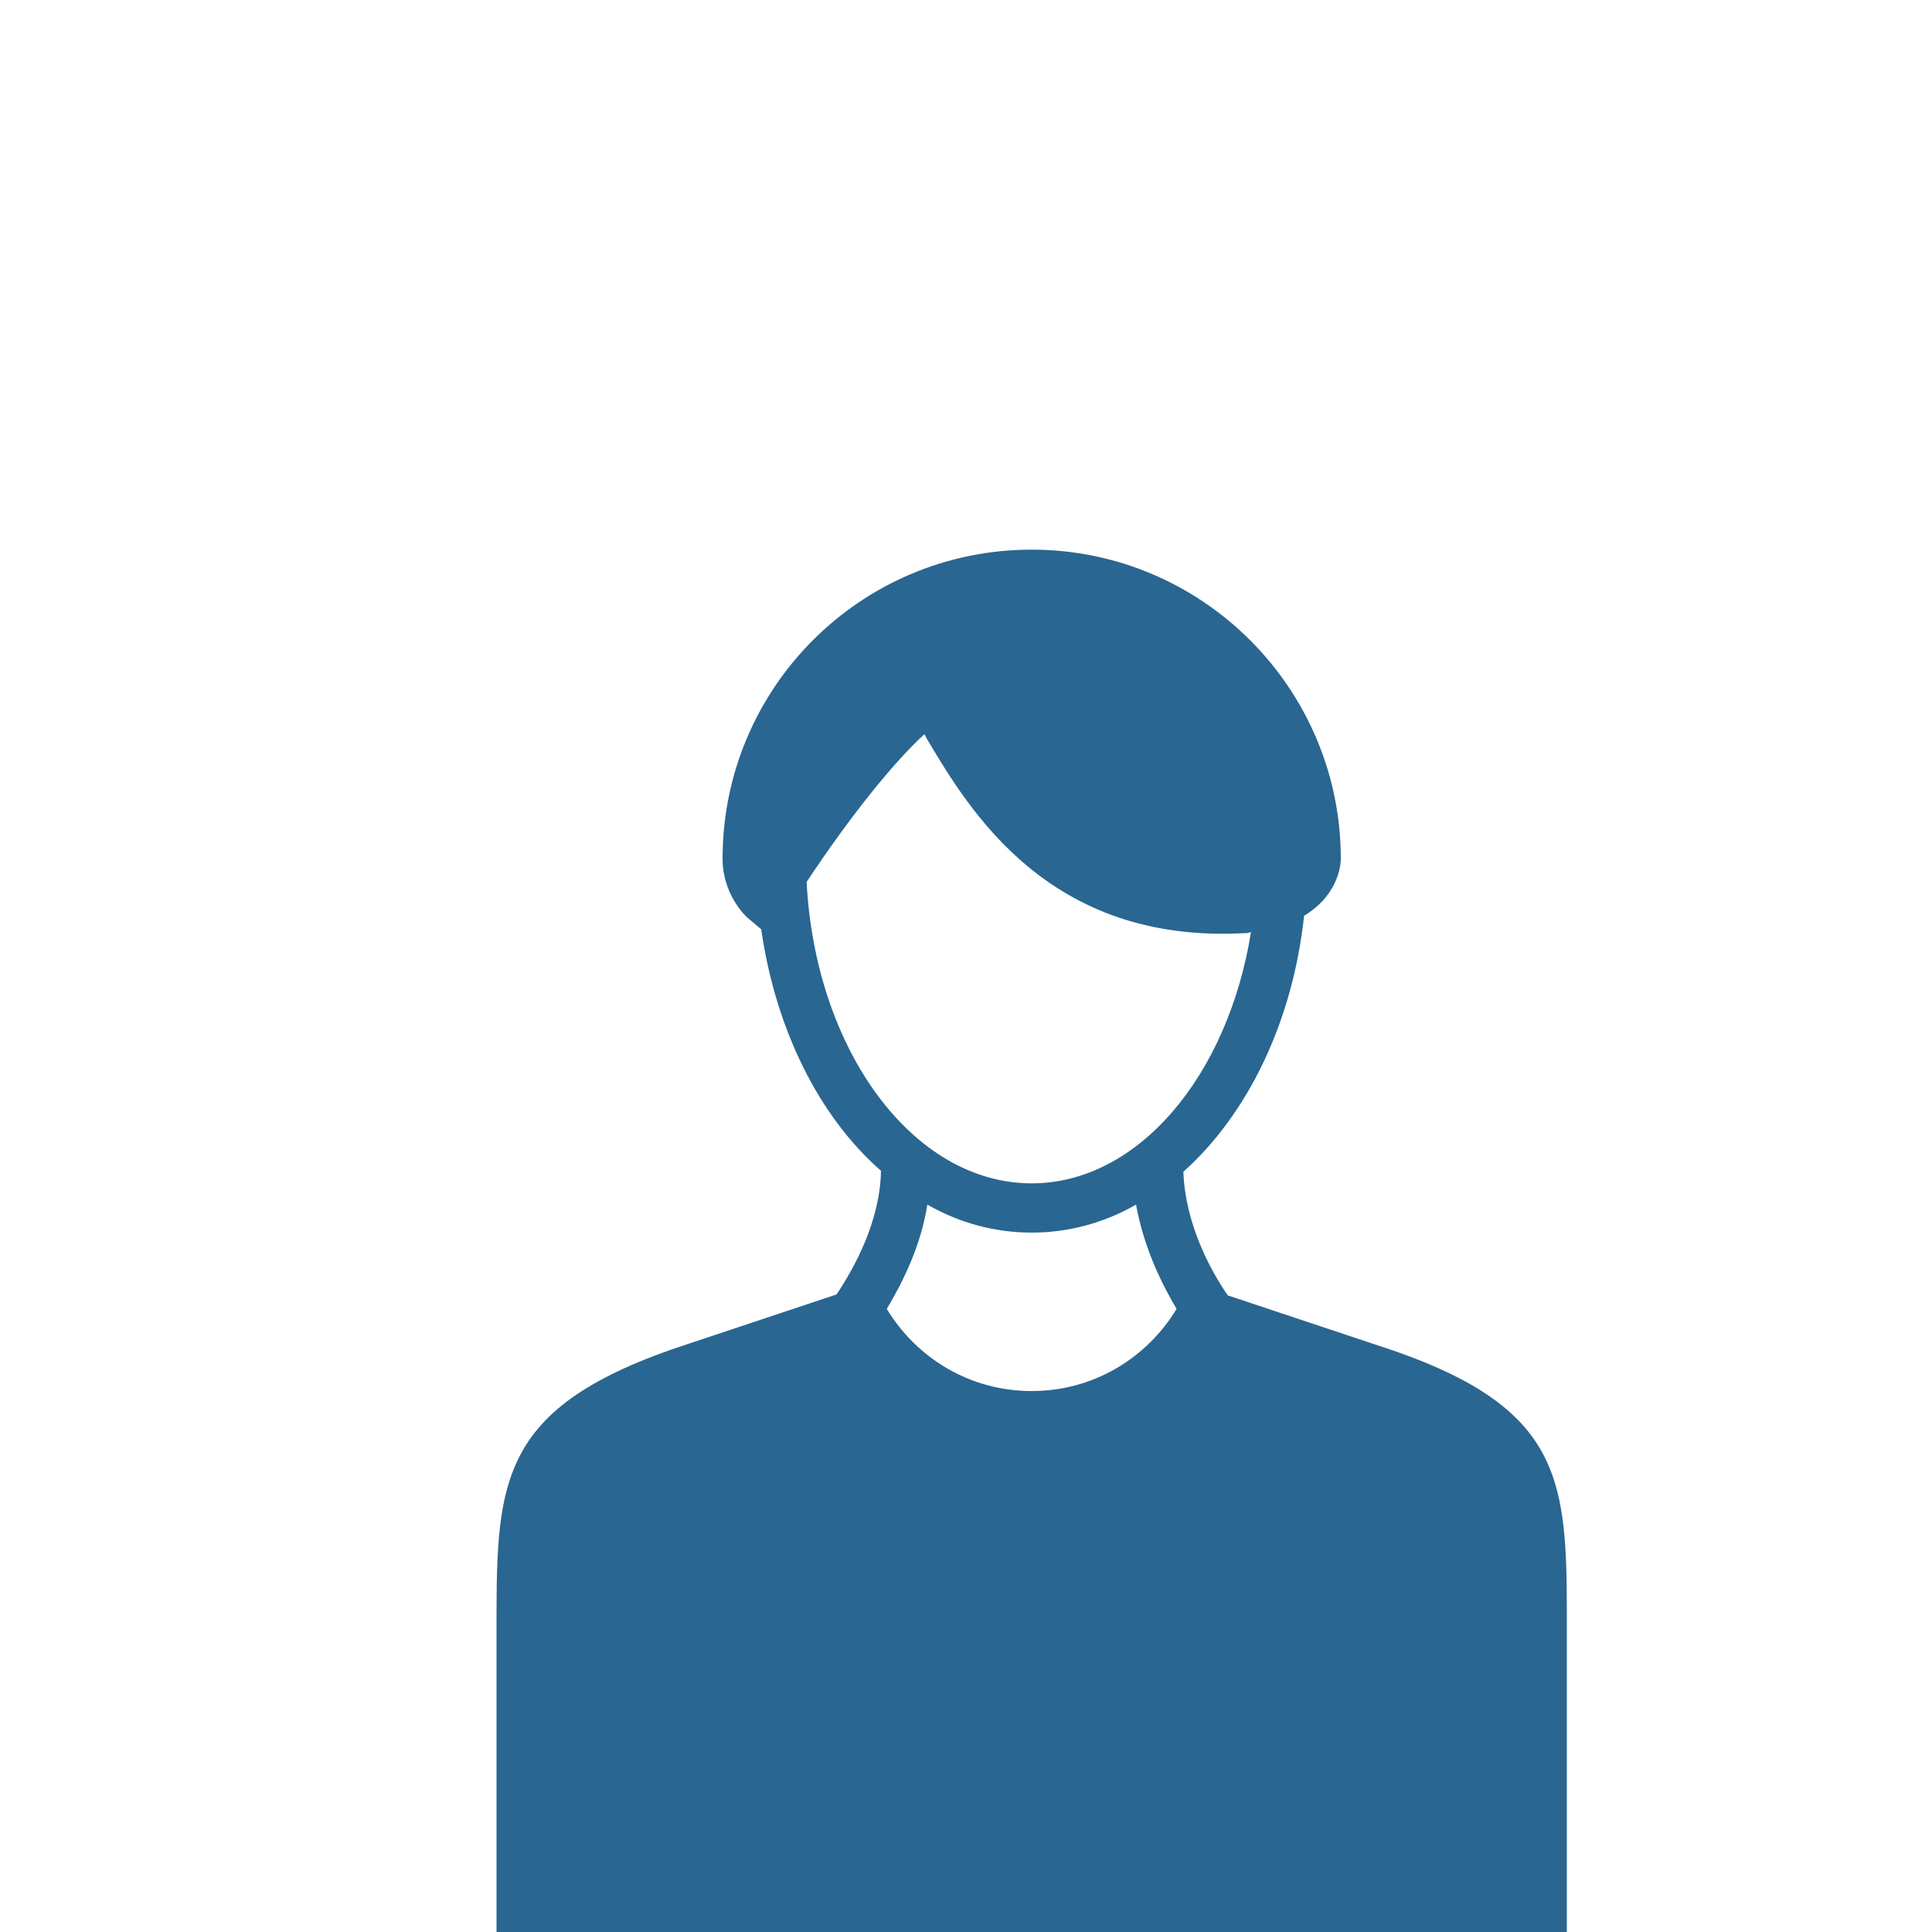 <?xml version="1.0" encoding="utf-8"?>
<!-- Generator: Adobe Illustrator 23.0.1, SVG Export Plug-In . SVG Version: 6.00 Build 0)  -->
<svg version="1.1" id="Layer_1" xmlns="http://www.w3.org/2000/svg" xmlns:xlink="http://www.w3.org/1999/xlink" x="0px" y="0px"
	 viewBox="0 0 200 200" style="enable-background:new 0 0 200 200;" xml:space="preserve">
<style type="text/css">
	.st0{fill:none;stroke:#5A7497;stroke-width:7;stroke-linecap:round;stroke-linejoin:round;stroke-miterlimit:10;}
	.st1{fill:#296691;}
	.st2{fill:#FFFFFF;}
</style>
<path class="st1" d="M142.4,139.2l-15.3-5.1c-1.8-2.6-4.4-7.4-4.6-12.8c6.6-5.9,11.3-15.4,12.5-26.5c3.8-2.3,3.8-5.7,3.8-5.9
	c0-17.6-14.3-32-32-32s-32,14.3-32,32c0,3.7,2.4,6,2.7,6.2l1.3,1.1c1.5,10.4,6,19.4,12.4,25c-0.1,5.3-2.8,10.1-4.6,12.8l-15.3,5.1
	c-20.3,6.6-19.9,14.5-19.9,30.7h0V200h110.8v-30.2C162.2,153.6,162.7,145.7,142.4,139.2z M83.5,91.3c4.3-6.5,8.9-12.3,12.2-15.3
	l0.2,0.4c4.4,7.4,12.6,21.3,32.9,20.2l0.2,0c0.2,0,0.3-0.1,0.5-0.1c-2.4,14.9-11.7,26-22.7,26C94.5,122.5,84.4,108.7,83.5,91.3z
	 M106.8,144c-6.4,0-11.9-3.4-15-8.5c1.6-2.7,3.5-6.4,4.2-10.8c3.3,1.9,7,2.9,10.8,2.9c3.8,0,7.5-1,10.8-2.9
	c0.8,4.4,2.6,8.1,4.2,10.8C118.7,140.6,113.2,144,106.8,144z"/>
</svg>
